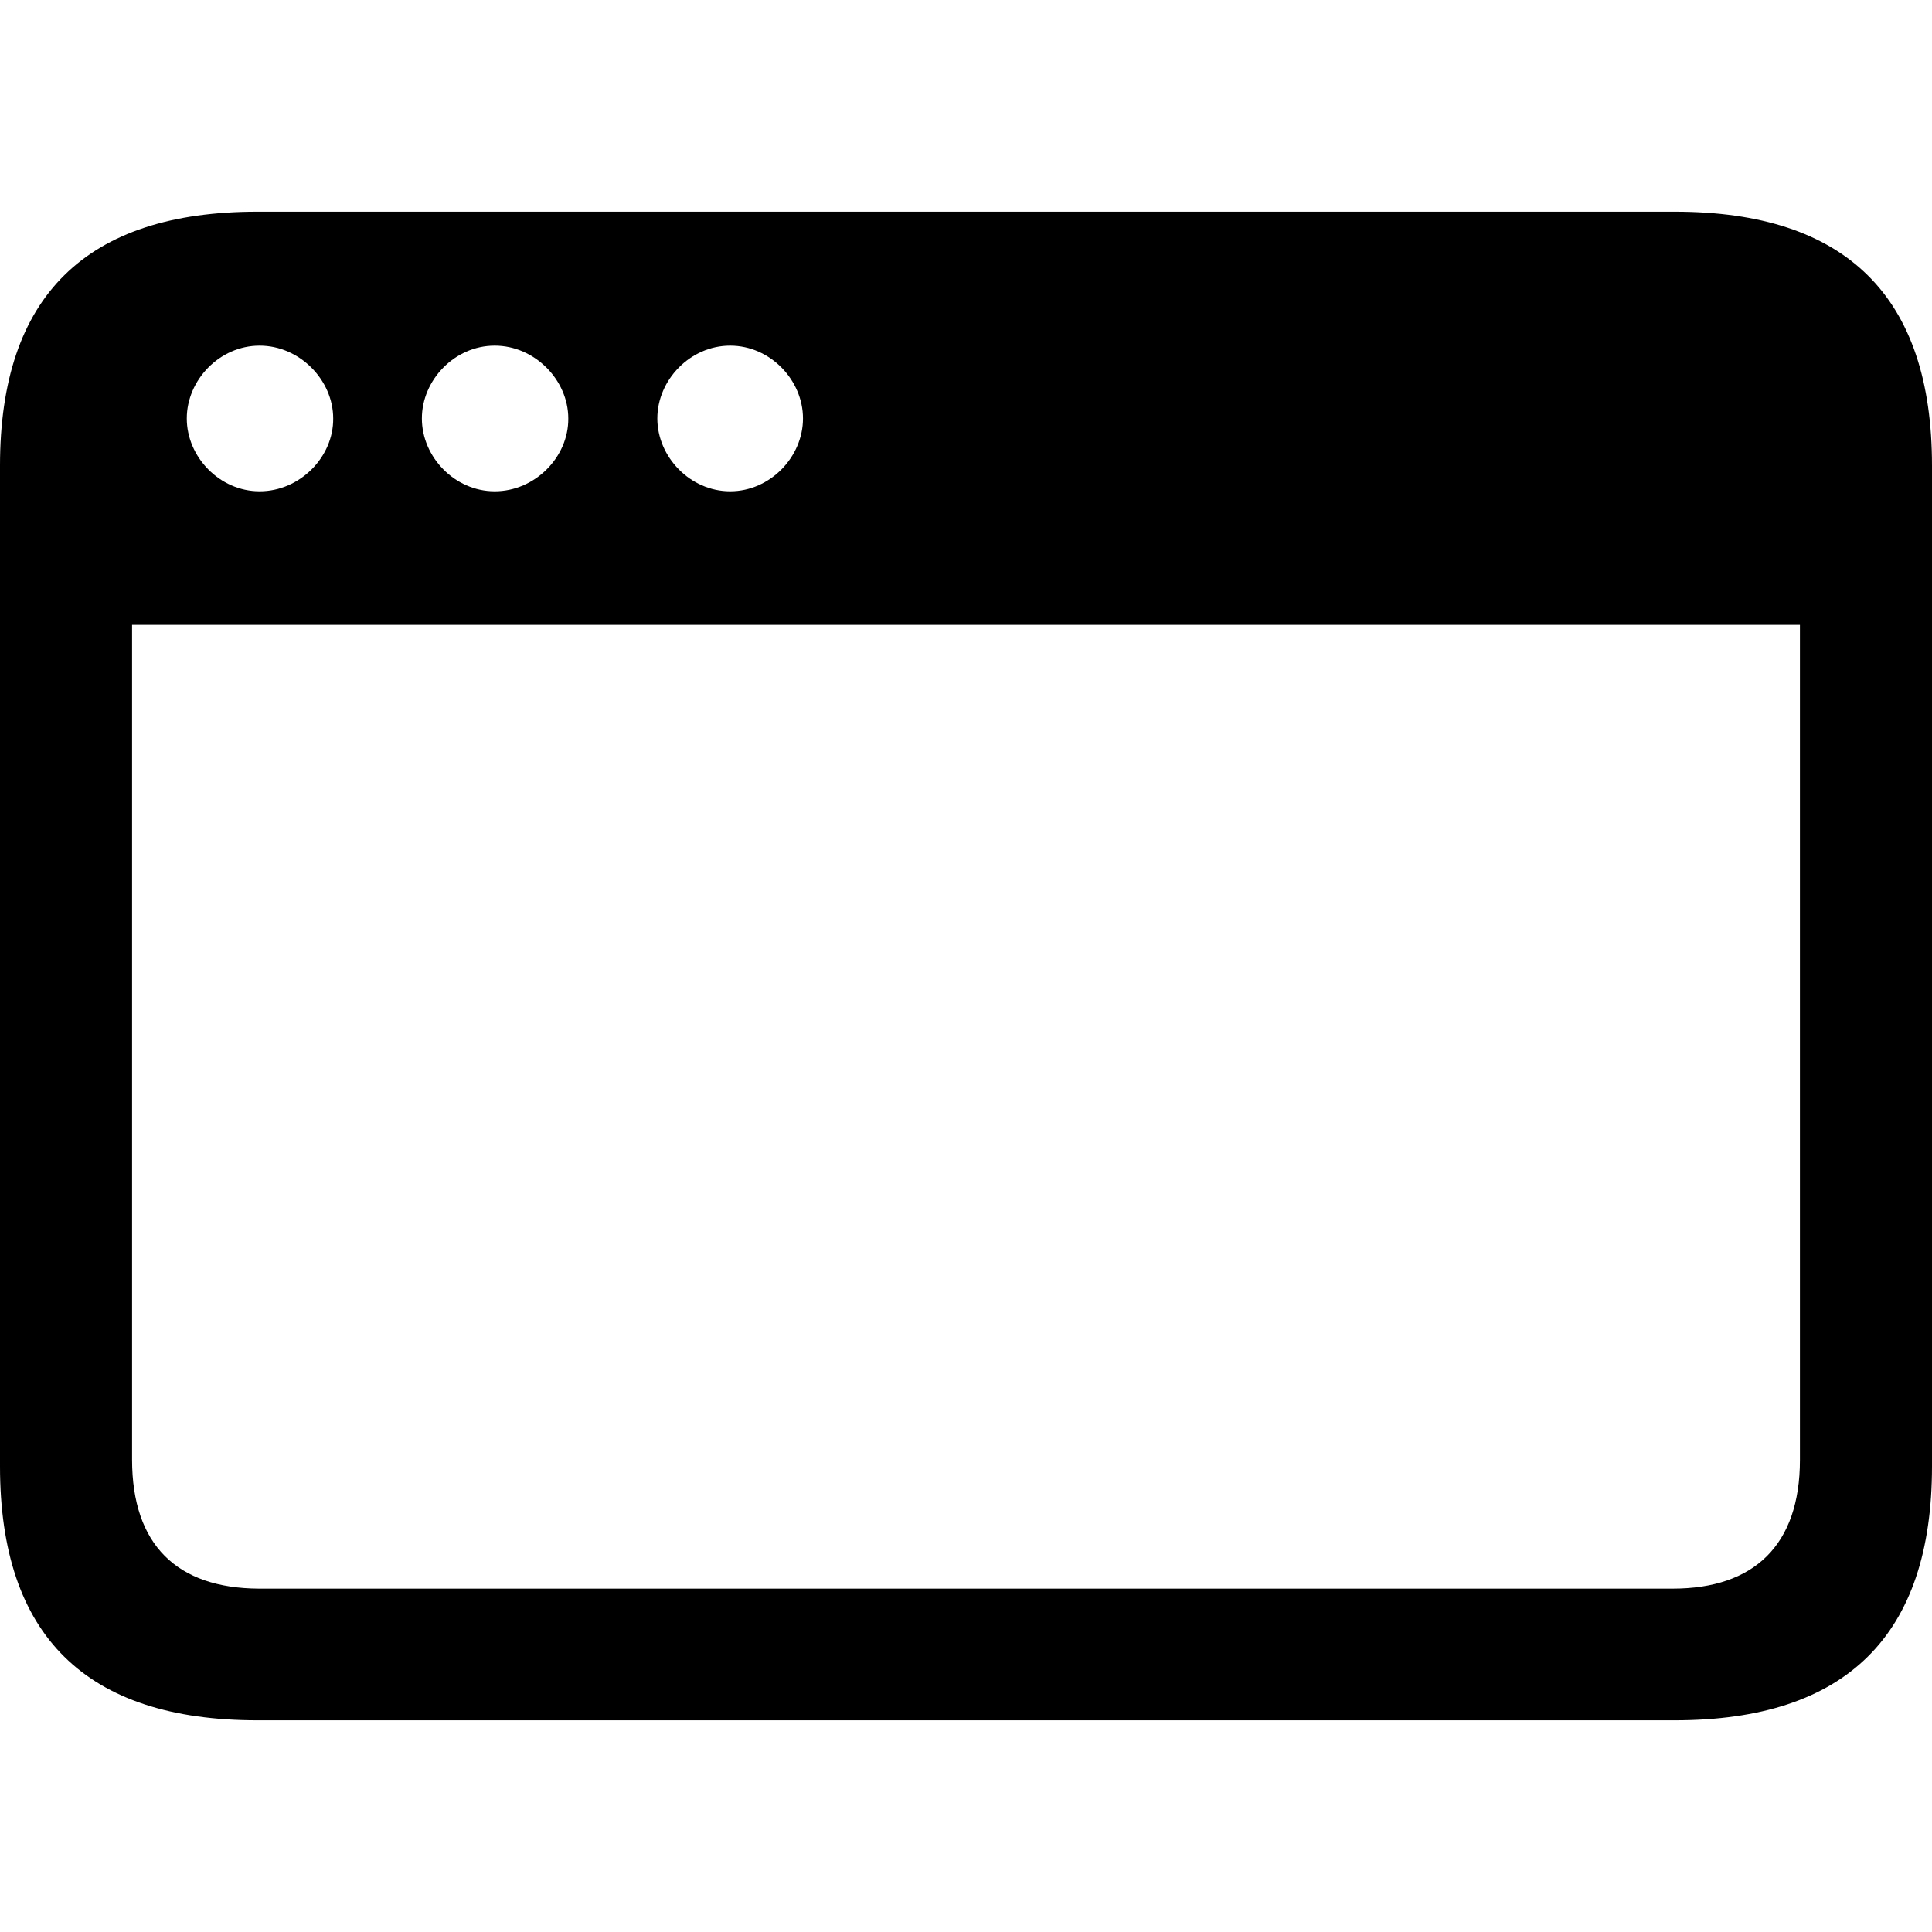 <?xml version="1.0" ?><!-- Generator: Adobe Illustrator 25.0.0, SVG Export Plug-In . SVG Version: 6.00 Build 0)  --><svg xmlns="http://www.w3.org/2000/svg" xmlns:xlink="http://www.w3.org/1999/xlink" version="1.1" id="Layer_1" x="0px" y="0px" viewBox="0 0 512 512" style="enable-background:new 0 0 512 512;" xml:space="preserve">
<path d="M0,388.6c0,44.9,22.8,67.3,68.2,67.3h375.6c45.6,0,68.2-22.6,68.2-67.3V123.4c0-44.7-22.6-67.3-68.2-67.3H68.2  C22.8,56.1,0,78.5,0,123.4V388.6z M68.8,130.2c-10.6,0-19.3-9.1-19.3-19.3c0-10.2,8.7-19.3,19.3-19.3s19.5,9.1,19.5,19.3  C88.4,121.1,79.5,130.2,68.8,130.2z M131.1,130.2c-10.6,0-19.3-9.1-19.3-19.3c0-10.2,8.7-19.3,19.3-19.3c10.6,0,19.5,9.1,19.5,19.3  C150.7,121.1,141.8,130.2,131.1,130.2z M193.5,130.2c-10.6,0-19.3-9.1-19.3-19.3c0-10.2,8.7-19.3,19.3-19.3  c10.6,0,19.3,9.1,19.3,19.3C212.8,121.1,204.1,130.2,193.5,130.2z M35,386.8V165.6H477v221.3c0,22.6-12.2,34.1-33.7,34.1H68.6  C46.9,420.9,35,409.4,35,386.8z"/>
</svg>